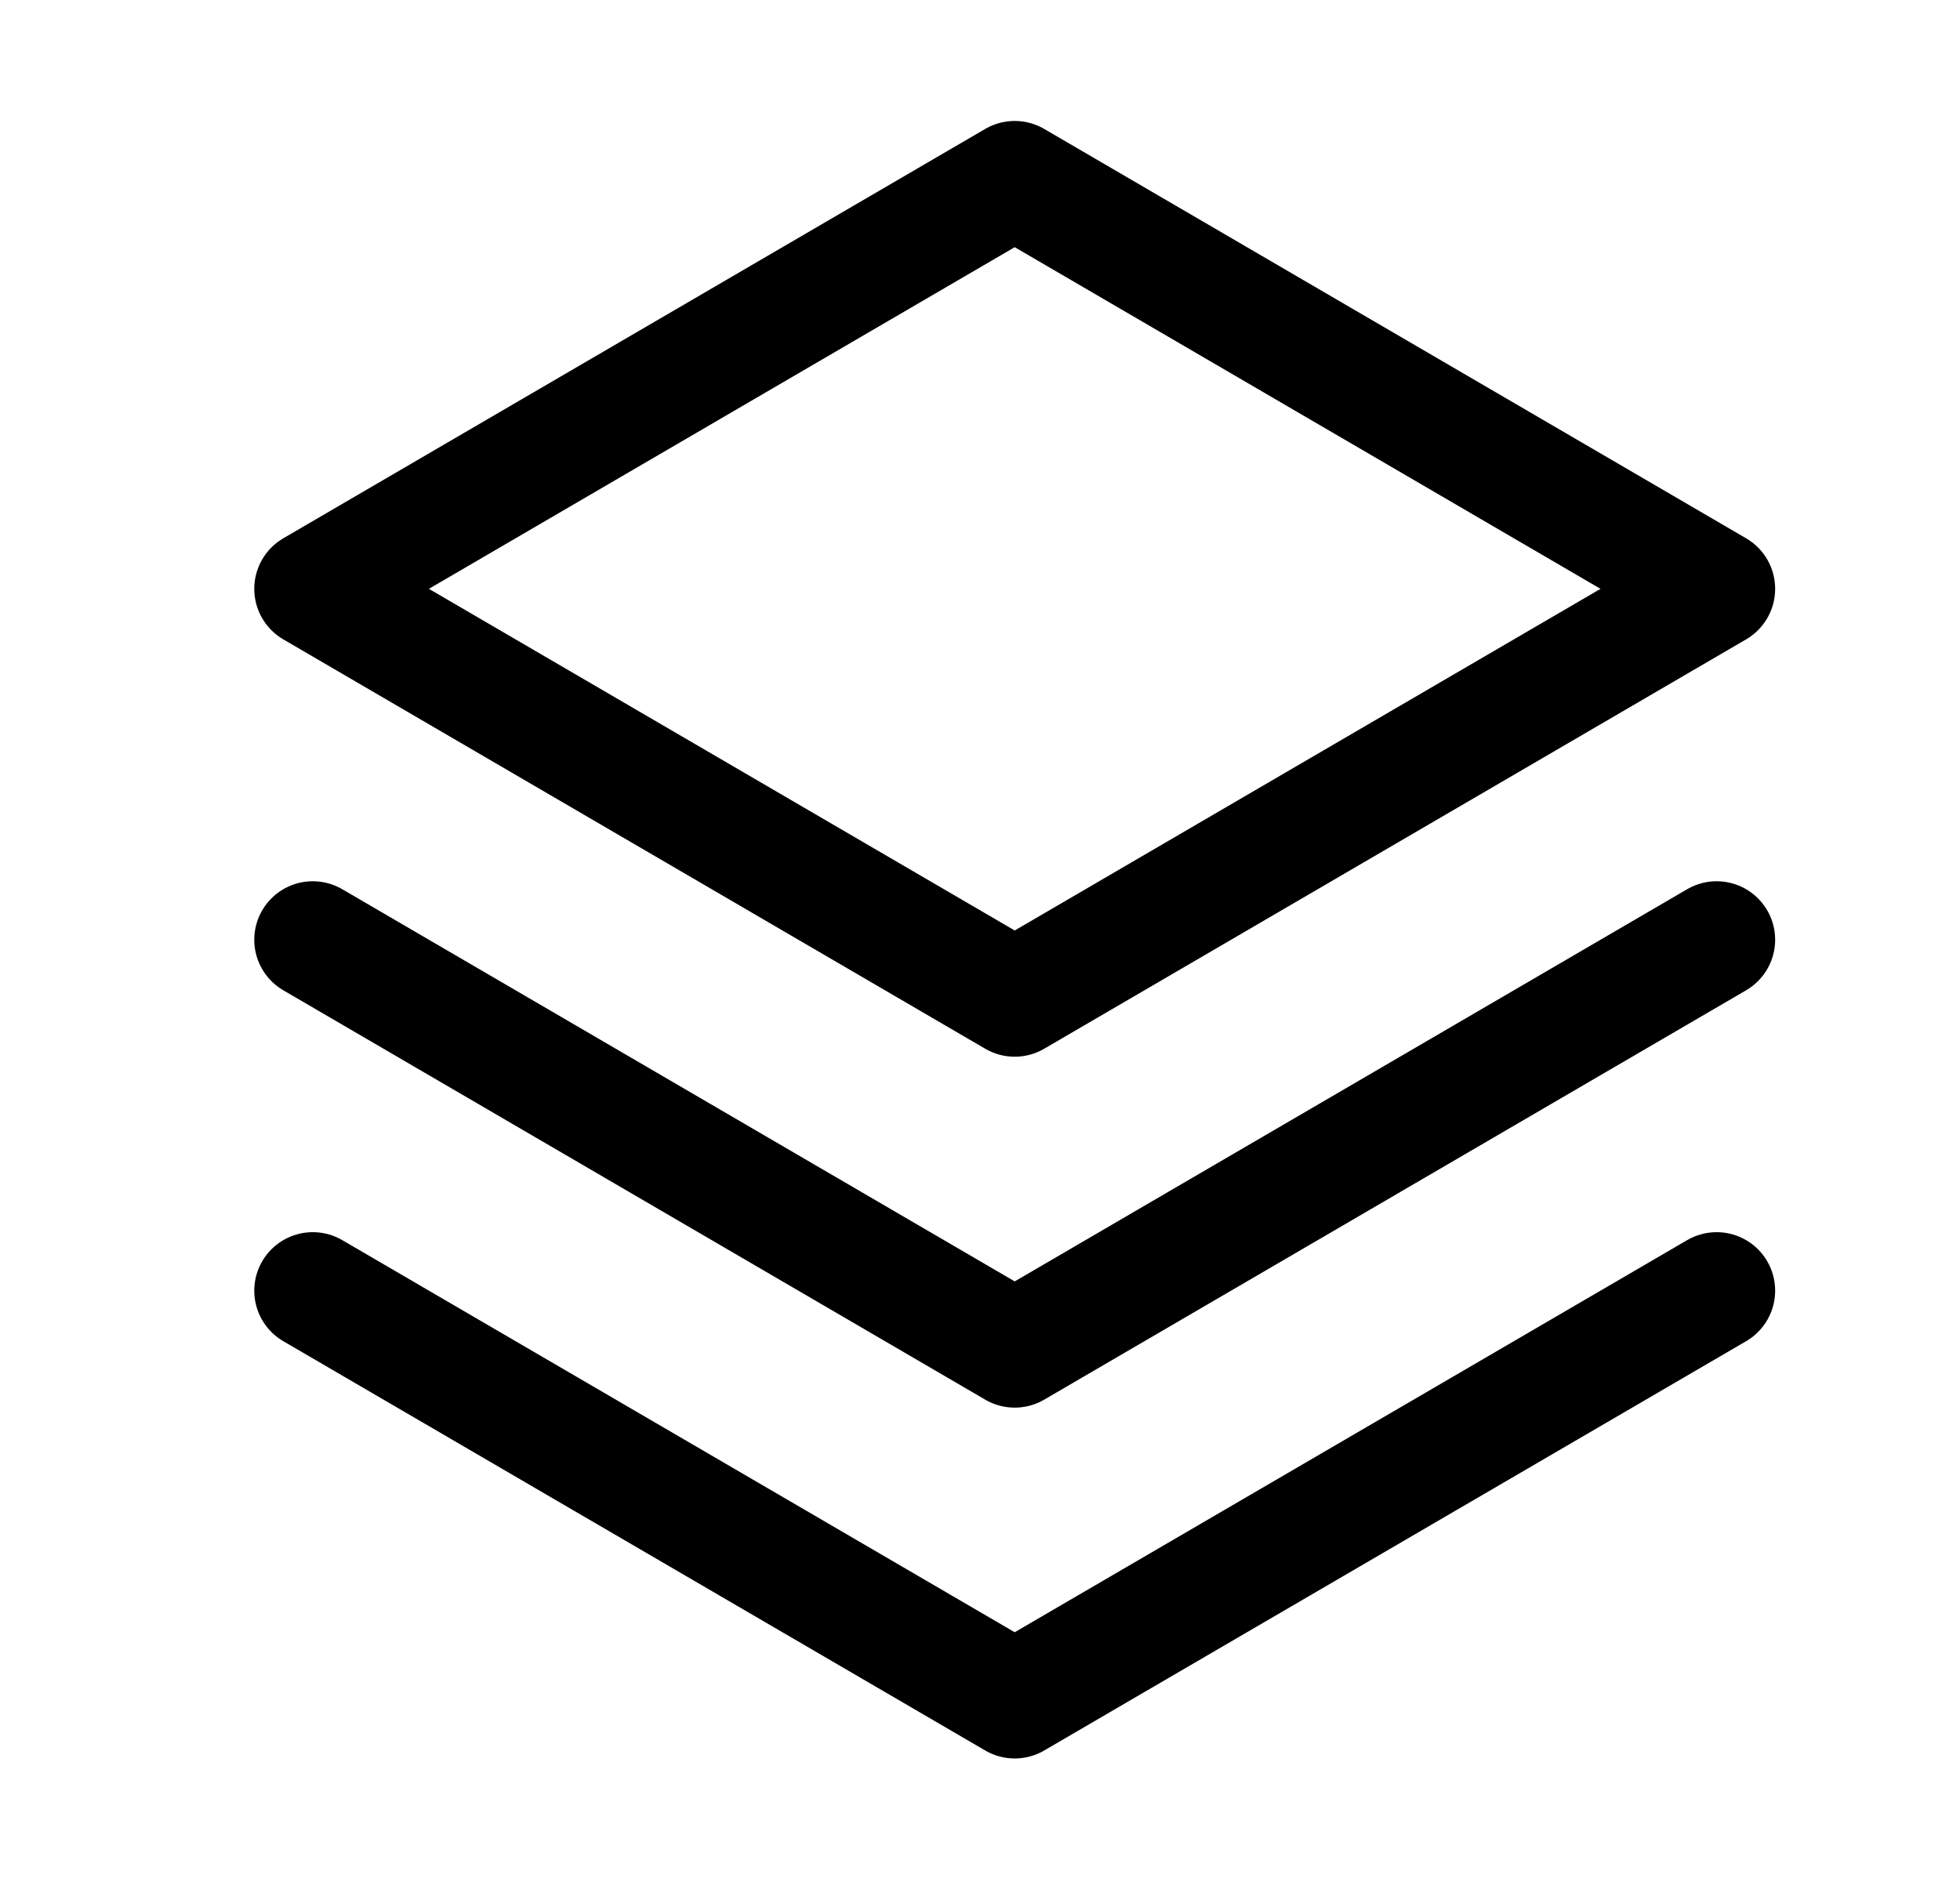 <svg width="24" height="23" viewBox="0 0 24 23" fill="none" xmlns="http://www.w3.org/2000/svg">
<path d="M3.83 15.808L12.425 20.821L21.02 15.808" stroke="black" stroke-width="1.433" stroke-linecap="round" stroke-linejoin="round"/>
<path d="M3.83 11.51L12.425 16.524L21.02 11.51" stroke="black" stroke-width="1.433" stroke-linecap="round" stroke-linejoin="round"/>
<path d="M3.83 7.212L12.425 12.226L21.02 7.212L12.425 2.198L3.83 7.212Z" stroke="black" stroke-width="1.433" stroke-linecap="round" stroke-linejoin="round"/>
</svg>
